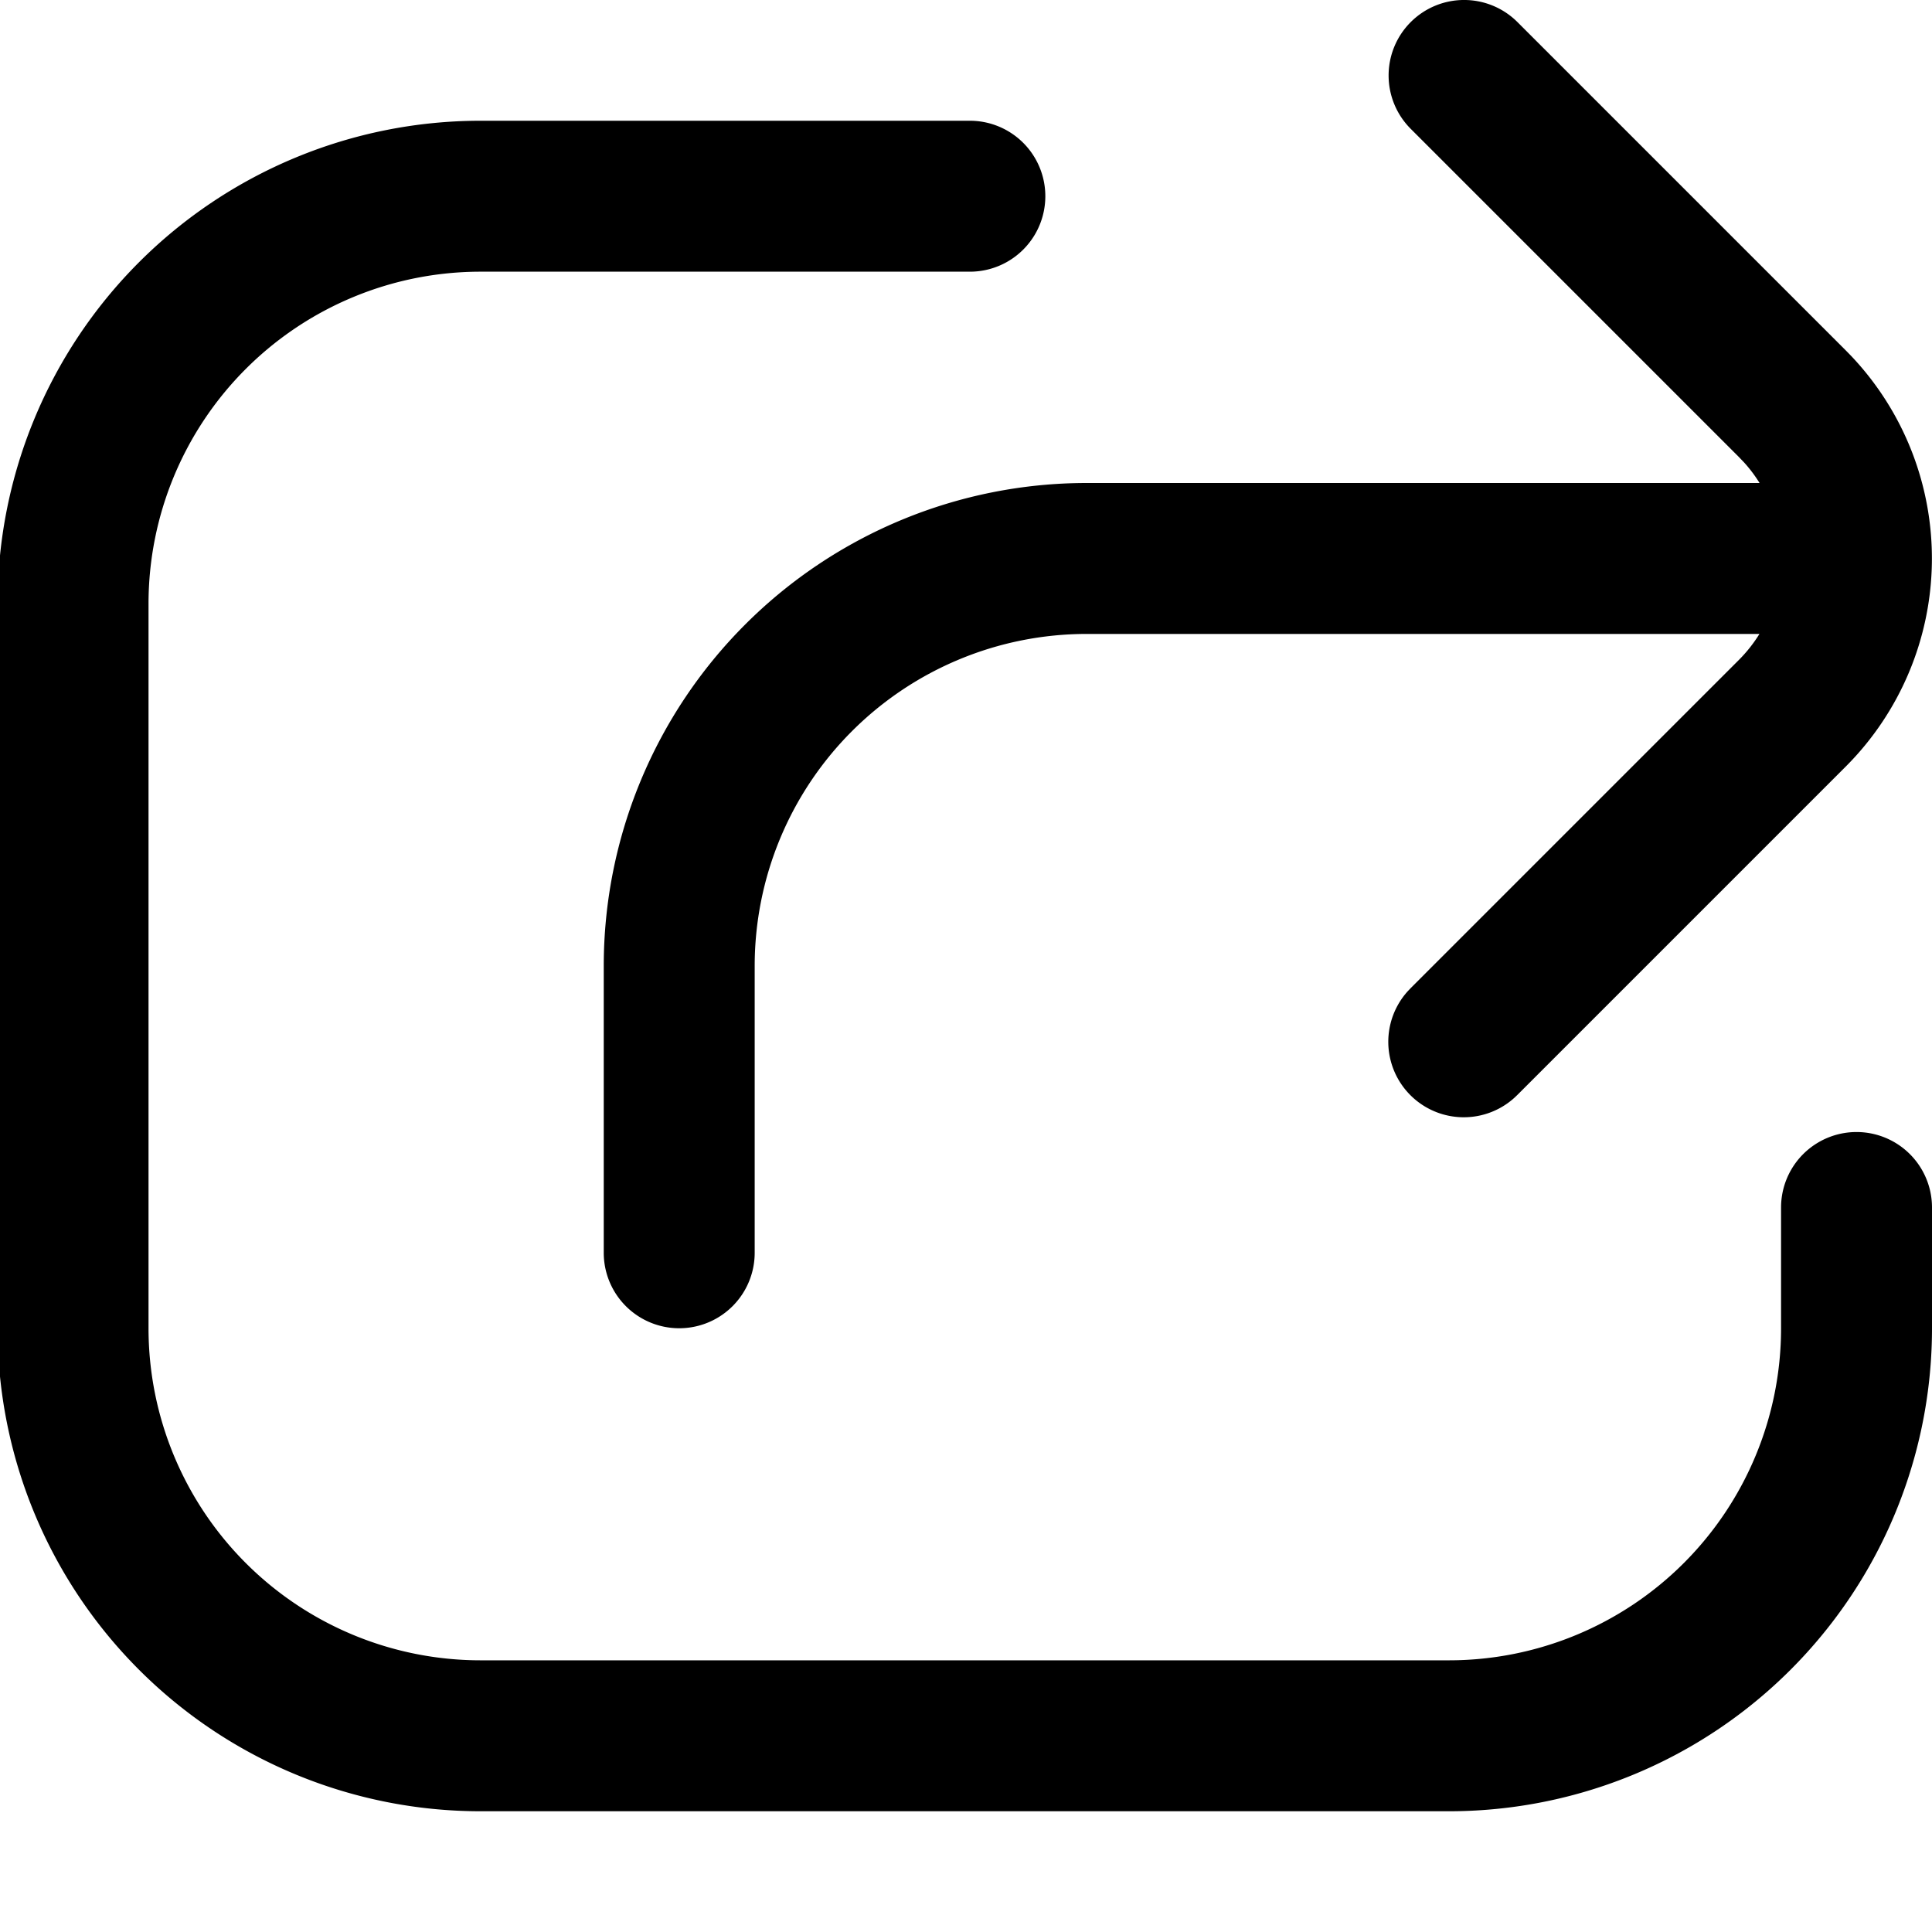 <svg fill="none" viewBox="0 0 16 16" xmlns="http://www.w3.org/2000/svg">
  <g clip-path="url(#Share-Win-16_svg__a)">
    <path fill="#000" d="M8.032 1a.625.625 0 0 1 0 1.25H3.98A2.75 2.75 0 0 0 1.23 5v6a2.75 2.75 0 0 0 2.75 2.75H12A2.75 2.75 0 0 0 14.75 11v-1A.625.625 0 0 1 16 10v1a4 4 0 0 1-4 4H3.98a4 4 0 0 1-4-4V5a4 4 0 0 1 4-4h4.052Zm3.651-.817a.625.625 0 0 1 .884 0l2.718 2.718.044.045a2.438 2.438 0 0 1-.044 3.403l-2.718 2.718-.023.022a.625.625 0 0 1-.883-.883l.022-.023 2.718-2.718a1.19 1.19 0 0 0 .17-.215H9A2.75 2.75 0 0 0 6.25 8v2.375a.625.625 0 0 1-1.25 0V8a4 4 0 0 1 4-4h5.572a1.182 1.182 0 0 0-.128-.17l-.043-.045-2.718-2.718a.625.625 0 0 1 0-.884Z"/>
  </g>
  <defs>
    <clipPath id="Share-Win-16_svg__a">
      <path fill="#fff" d="M0 0h16v16H0z"/>
    </clipPath>
  </defs>
</svg>
